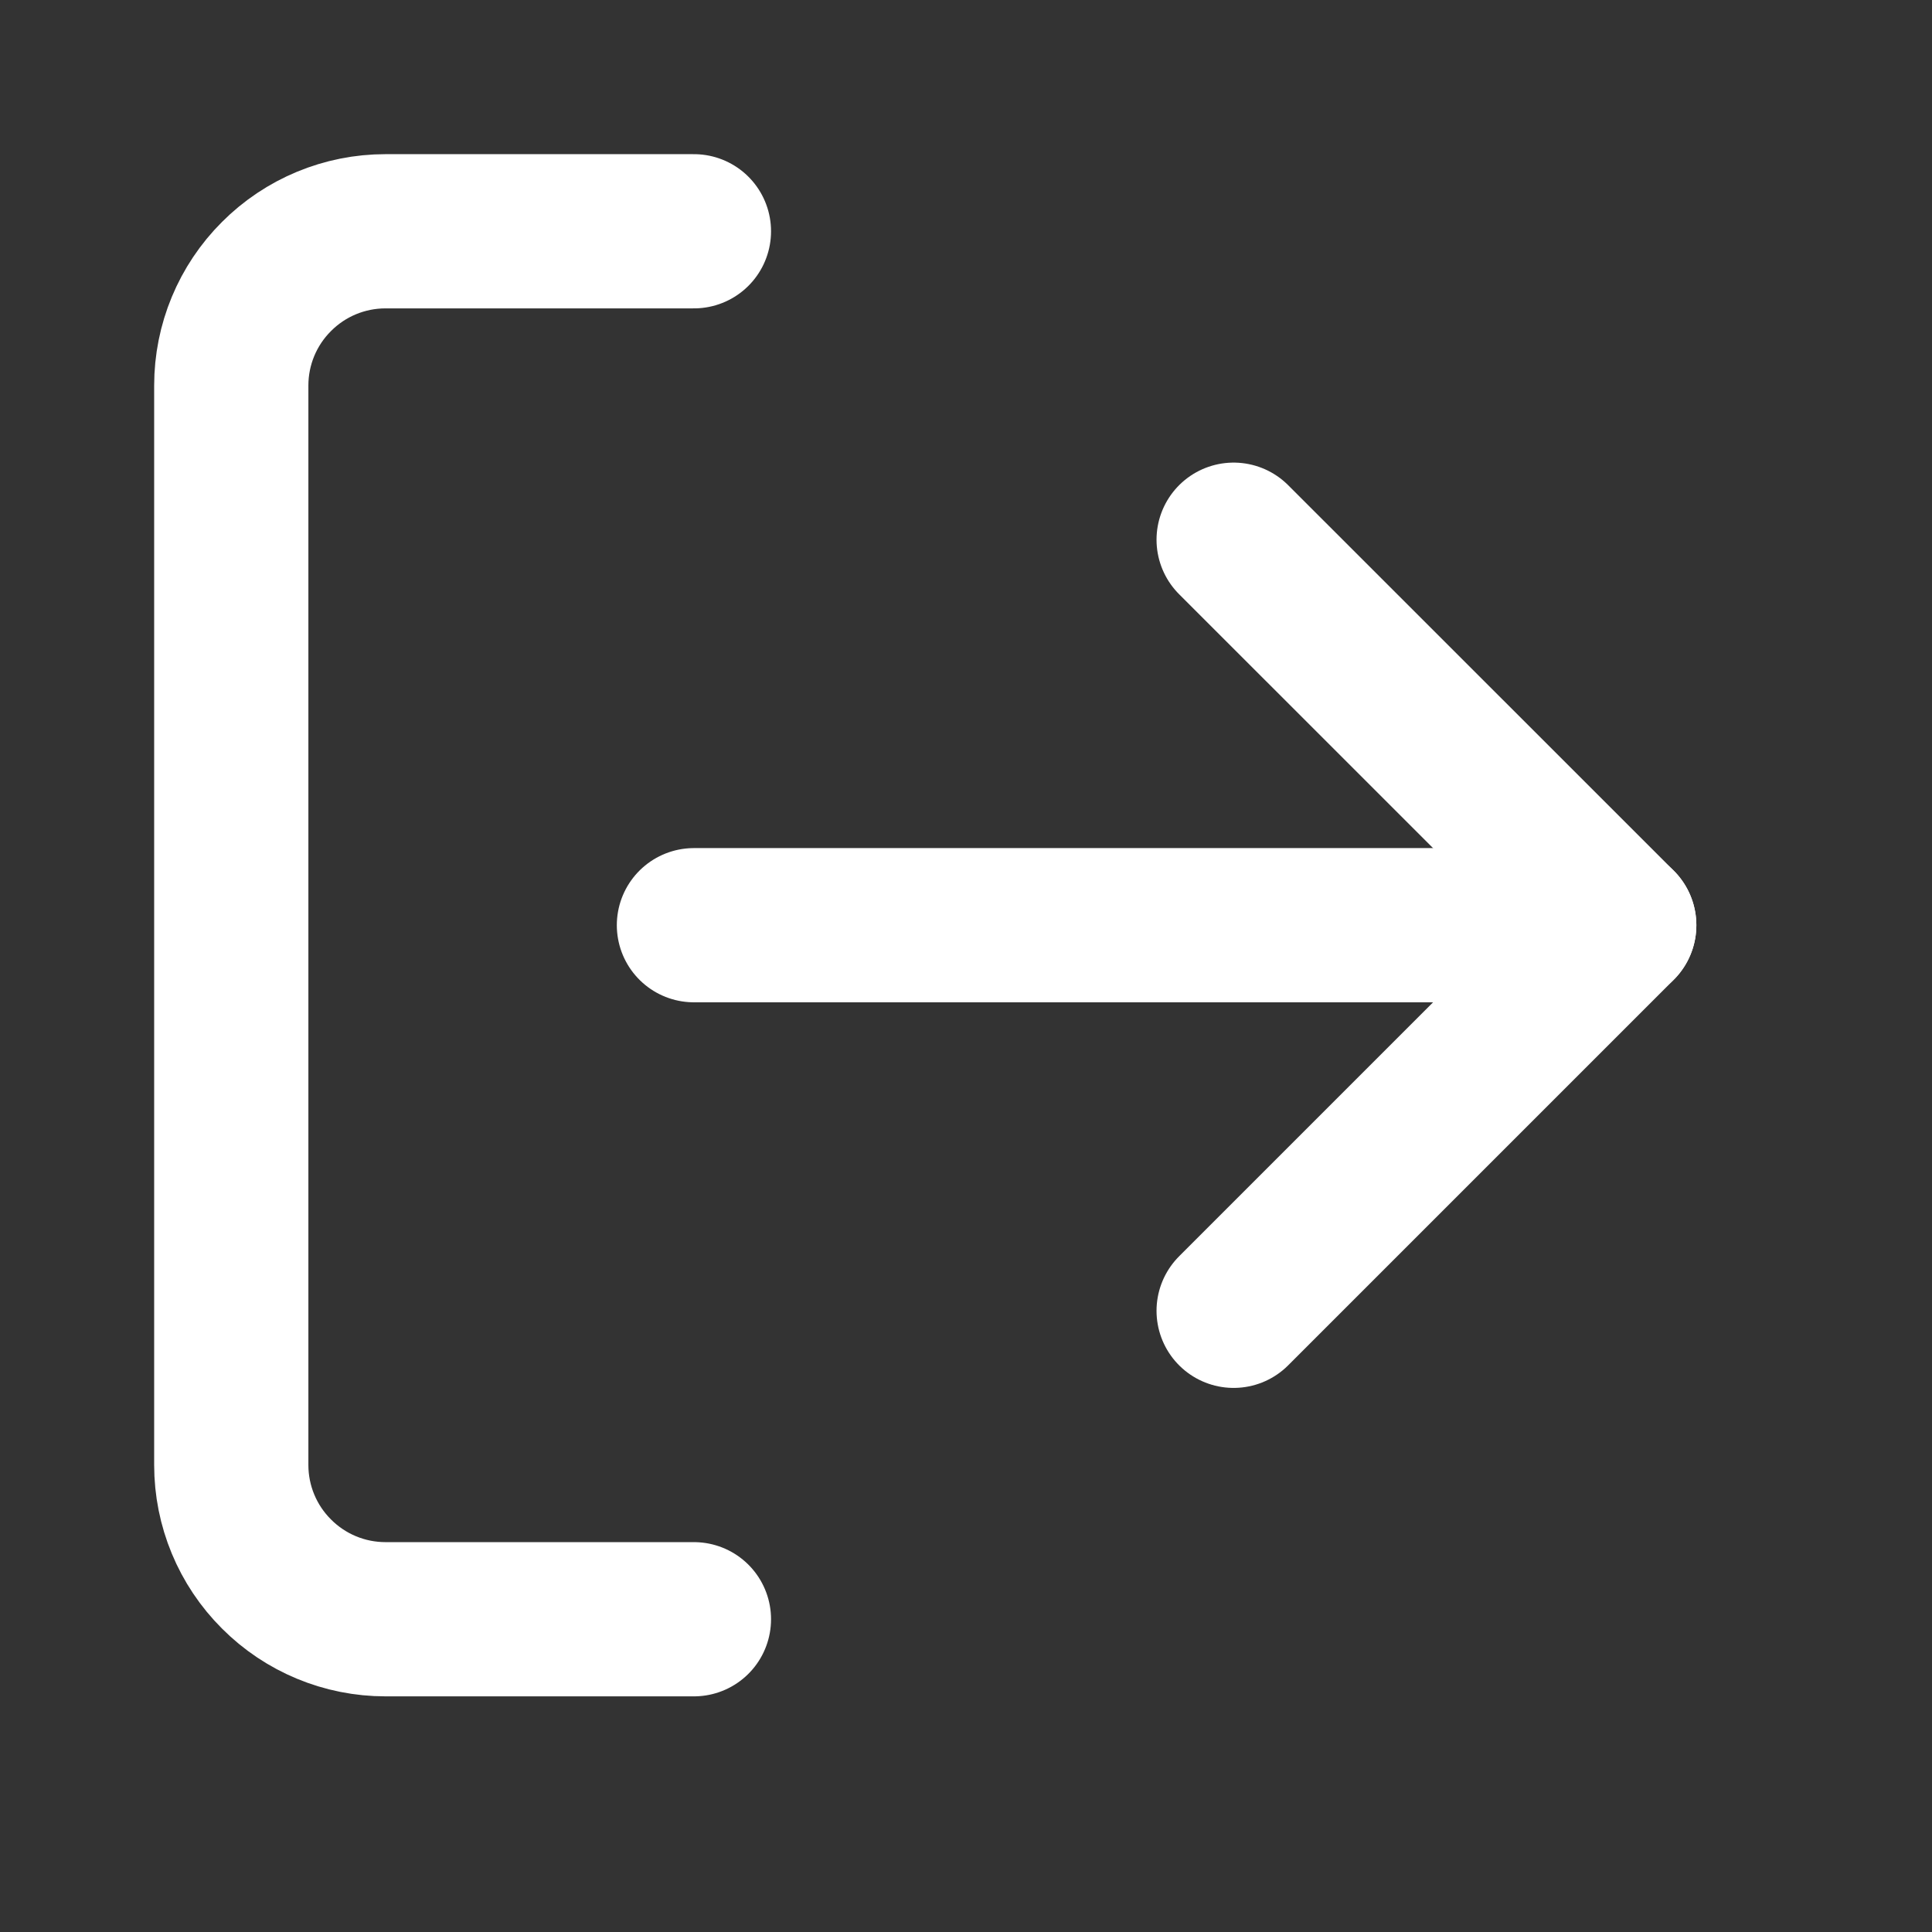 <svg width="17" height="17" viewBox="0 0 17 17" fill="none" xmlns="http://www.w3.org/2000/svg">
<rect x="0" y="0" width="17" height="17" fill="#333333" stroke="none"/>
<path d="M6.106 14.248H3.392C3.032 14.248 2.687 14.105 2.433 13.85C2.178 13.596 2.035 13.251 2.035 12.891V3.392C2.035 3.032 2.178 2.687 2.433 2.433C2.687 2.178 3.032 2.035 3.392 2.035H6.106" stroke="white" stroke-width="1.357" stroke-linecap="round" stroke-linejoin="round"/>
<path d="M10.855 11.534L14.248 8.141L10.855 4.749" stroke="white" stroke-width="1.357" stroke-linecap="round" stroke-linejoin="round"/>
<path d="M14.248 8.141H6.106" stroke="white" stroke-width="1.357" stroke-linecap="round" stroke-linejoin="round"/>
</svg>
